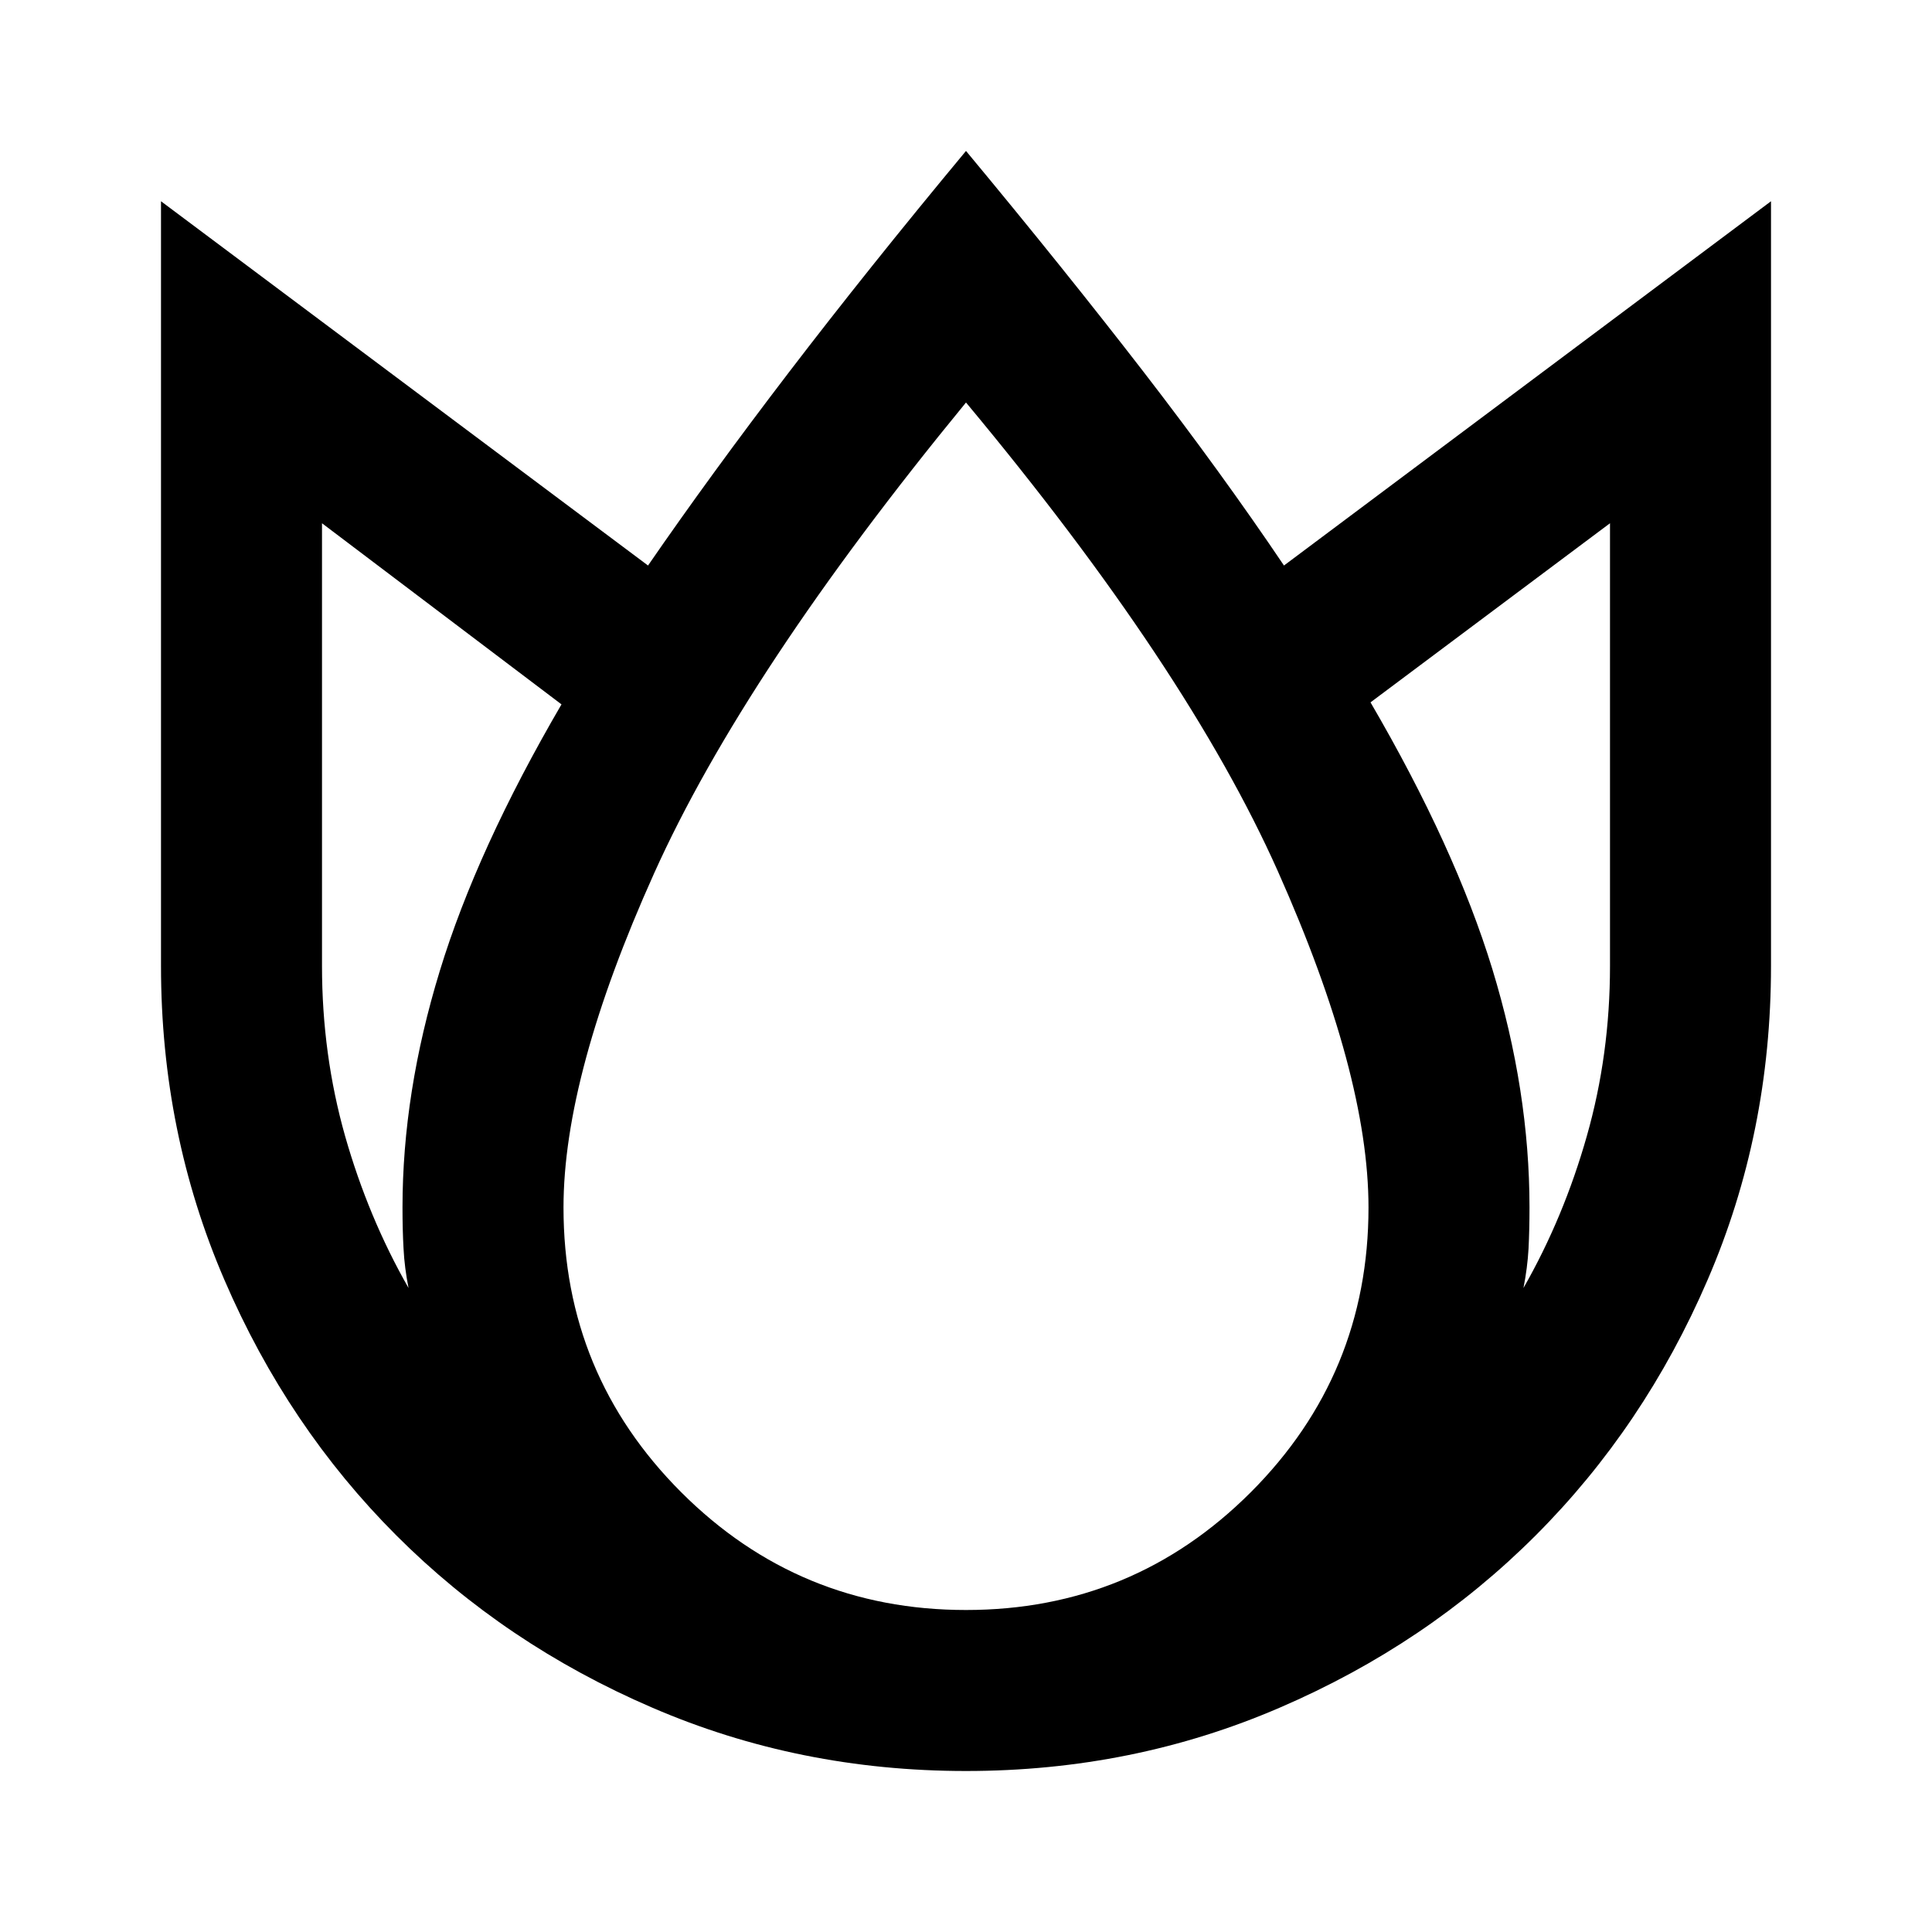 <svg width="24" height="24" viewBox="0 0 24 24" fill="none" xmlns="http://www.w3.org/2000/svg">
<mask id="mask0_964_16619" style="mask-type:alpha" maskUnits="userSpaceOnUse" x="0" y="0" width="24" height="24">
<rect width="24" height="24" fill="#D9D9D9"/>
</mask>
<g mask="url(#mask0_964_16619)">
<path d="M12 1.875C12.817 2.858 13.55 3.771 14.2 4.612C14.85 5.454 15.433 6.258 15.95 7.025L22 2.5V12C22 13.383 21.738 14.683 21.212 15.9C20.688 17.117 19.975 18.175 19.075 19.075C18.175 19.975 17.117 20.688 15.9 21.212C14.683 21.738 13.383 22 12 22C10.617 22 9.317 21.738 8.1 21.212C6.883 20.688 5.825 19.975 4.925 19.075C4.025 18.175 3.312 17.117 2.788 15.9C2.263 14.683 2 13.383 2 12V2.5L8.05 7.025C8.567 6.275 9.15 5.475 9.8 4.625C10.45 3.775 11.183 2.858 12 1.875ZM4 6.5V12C4 12.733 4.096 13.438 4.287 14.113C4.479 14.787 4.742 15.417 5.075 16C5.042 15.833 5.021 15.671 5.013 15.512C5.004 15.354 5 15.183 5 15C5 14.05 5.154 13.071 5.463 12.062C5.771 11.054 6.275 9.95 6.975 8.75L4 6.5ZM12 5C10.167 7.233 8.875 9.183 8.125 10.85C7.375 12.517 7 13.9 7 15C7 16.383 7.487 17.562 8.463 18.538C9.438 19.512 10.617 20 12 20C13.383 20 14.562 19.512 15.537 18.538C16.512 17.562 17 16.383 17 15C17 13.9 16.625 12.508 15.875 10.825C15.125 9.142 13.833 7.2 12 5ZM20 6.5L17.025 8.725C17.725 9.925 18.229 11.029 18.538 12.037C18.846 13.046 19 14.033 19 15C19 15.183 18.996 15.354 18.988 15.512C18.979 15.671 18.958 15.833 18.925 16C19.258 15.417 19.521 14.787 19.712 14.113C19.904 13.438 20 12.733 20 12V6.5Z" fill="currentColor"/>
</g>
</svg>
